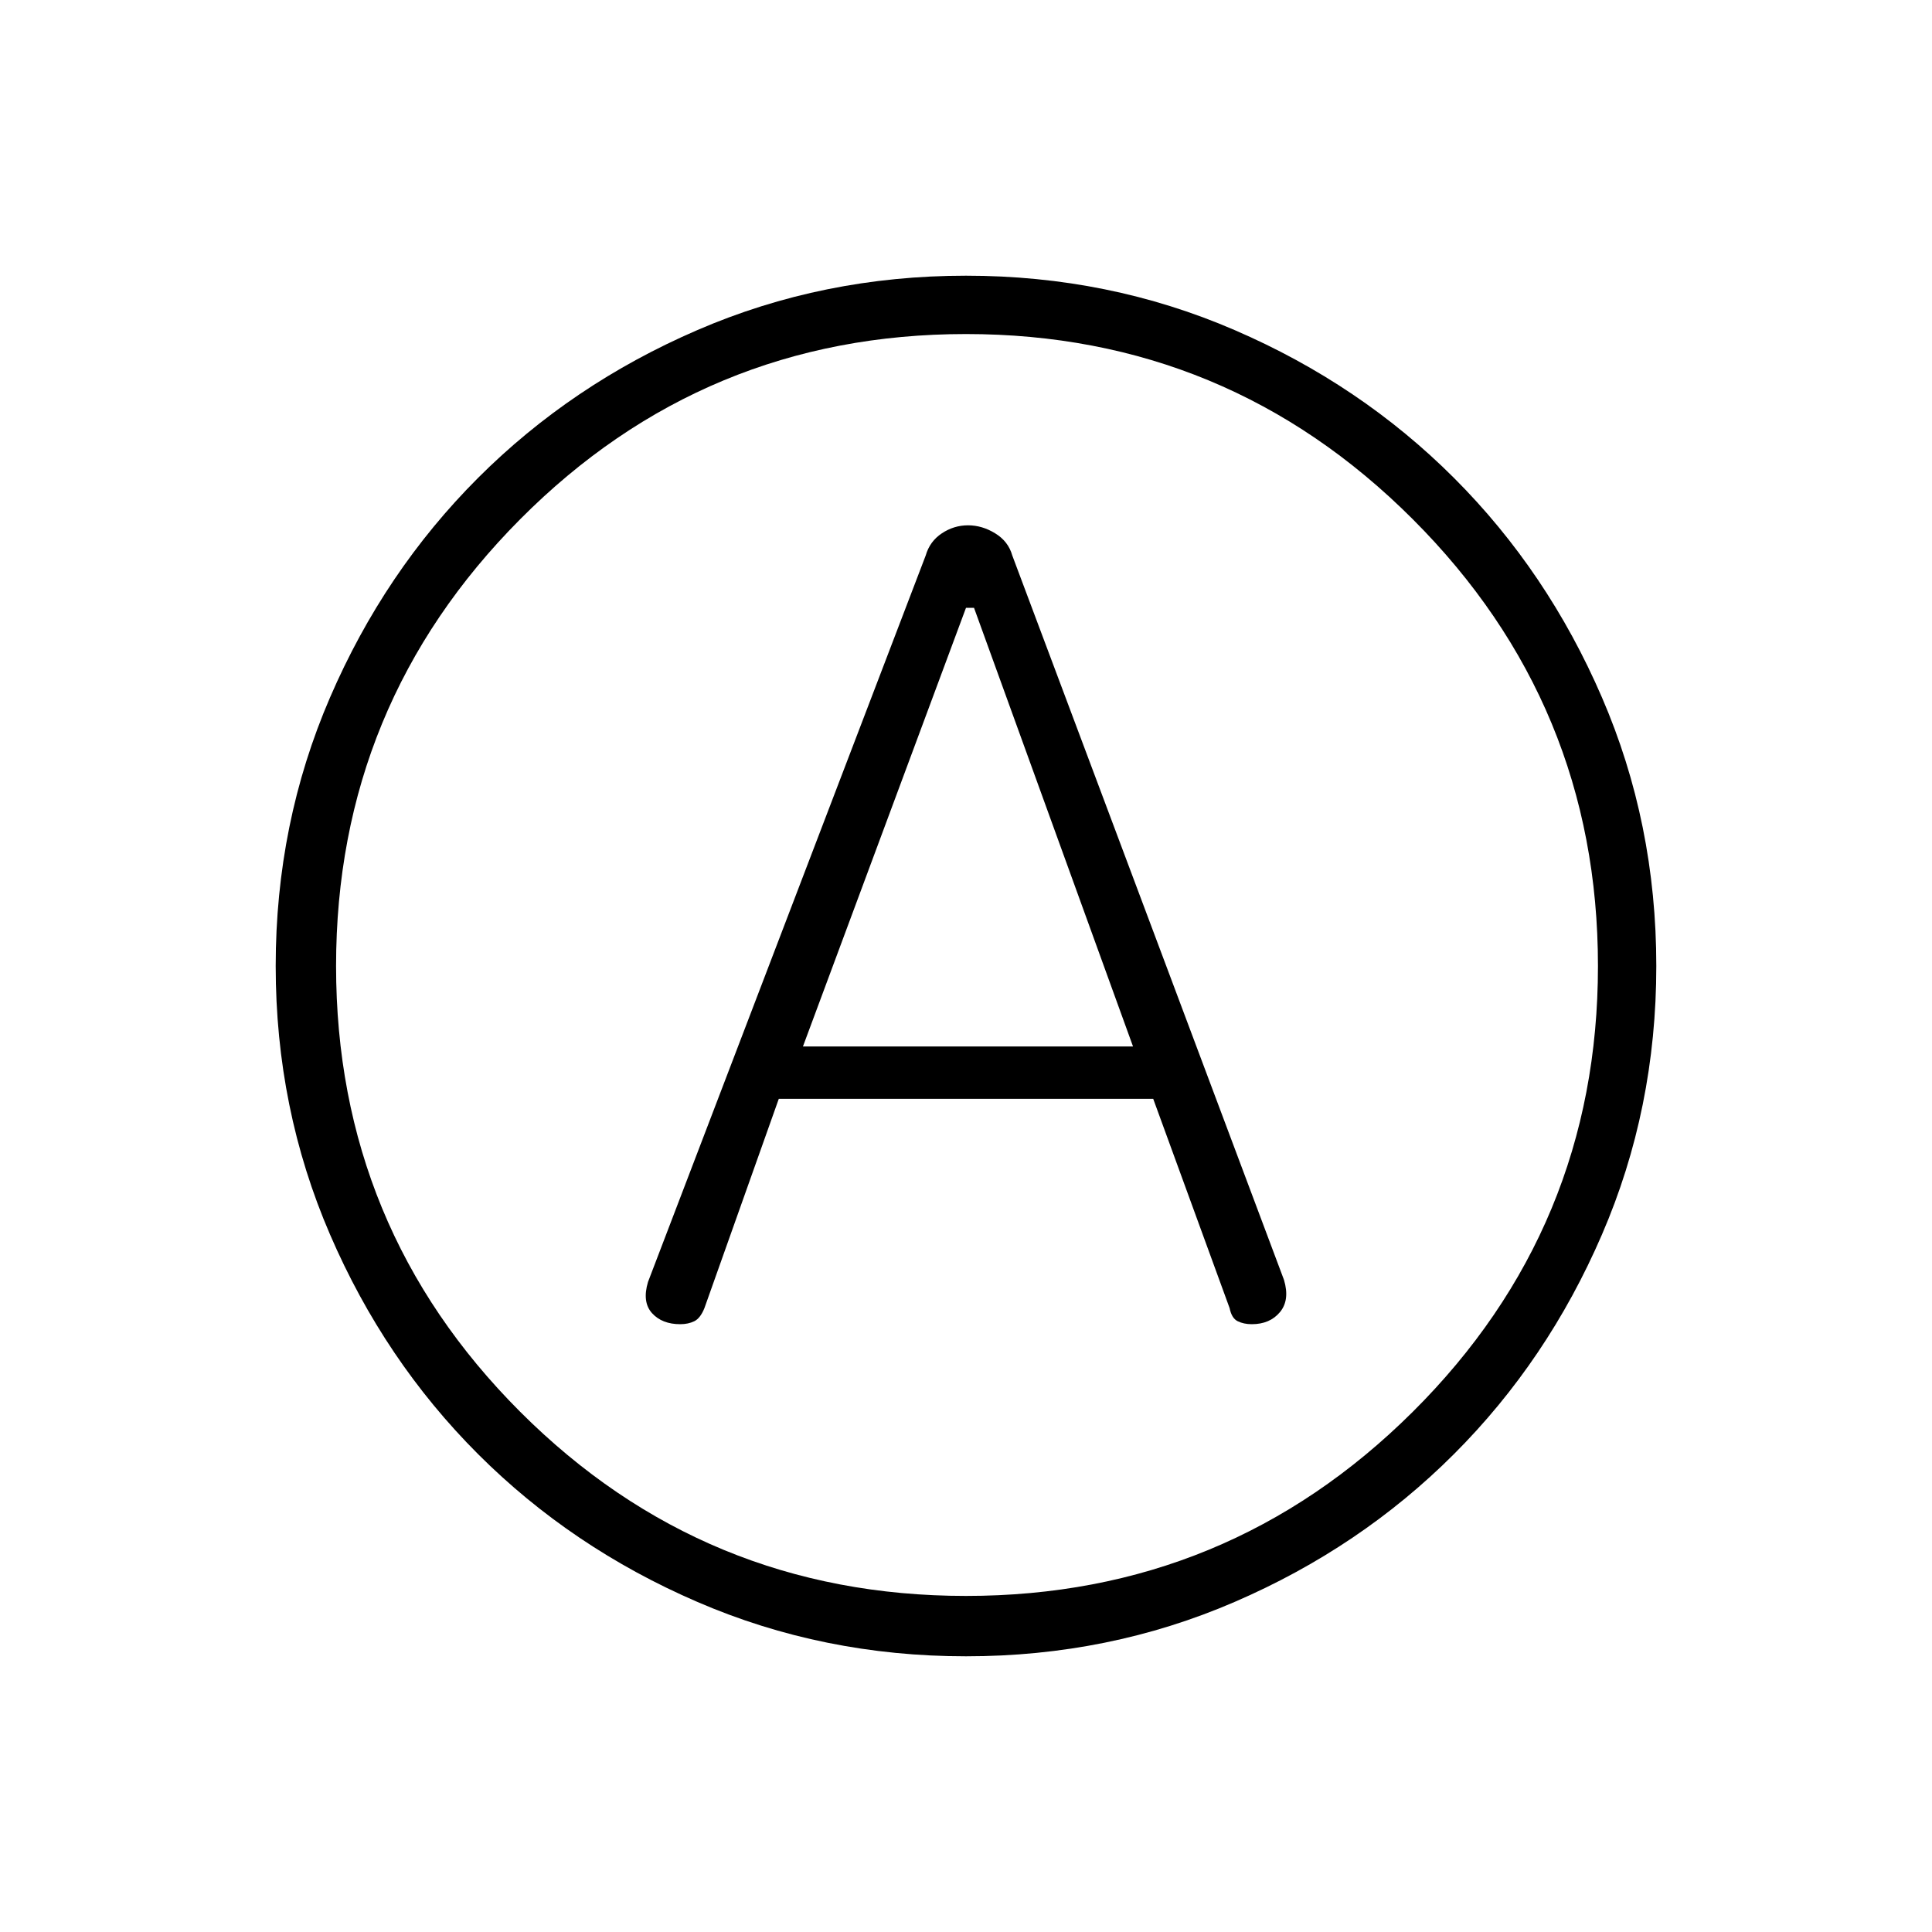 <svg xmlns="http://www.w3.org/2000/svg" height="20" width="20"><path d="M7.042 13.708Q7.125 13.708 7.188 13.677Q7.25 13.646 7.292 13.542L8.062 11.375H11.938L12.729 13.542Q12.75 13.646 12.812 13.677Q12.875 13.708 12.958 13.708Q13.146 13.708 13.25 13.583Q13.354 13.458 13.292 13.25L10.479 5.75Q10.438 5.604 10.302 5.521Q10.167 5.438 10.021 5.438Q9.875 5.438 9.75 5.521Q9.625 5.604 9.583 5.75L6.708 13.271Q6.646 13.479 6.75 13.594Q6.854 13.708 7.042 13.708ZM8.312 10.833 10 6.292H10.083L11.729 10.833ZM10 17.146Q8.521 17.146 7.219 16.583Q5.917 16.021 4.948 15.052Q3.979 14.083 3.417 12.781Q2.854 11.479 2.854 10Q2.854 8.521 3.417 7.219Q3.979 5.917 4.948 4.948Q5.917 3.979 7.219 3.417Q8.521 2.854 10 2.854Q11.479 2.854 12.781 3.417Q14.083 3.979 15.052 4.948Q16.021 5.917 16.583 7.219Q17.146 8.521 17.146 10Q17.146 11.479 16.583 12.781Q16.021 14.083 15.052 15.052Q14.083 16.021 12.781 16.583Q11.479 17.146 10 17.146ZM10 10Q10 10 10 10Q10 10 10 10Q10 10 10 10Q10 10 10 10Q10 10 10 10Q10 10 10 10Q10 10 10 10Q10 10 10 10ZM10 16.521Q12.708 16.521 14.625 14.615Q16.542 12.708 16.542 10Q16.542 7.292 14.625 5.375Q12.708 3.458 10 3.458Q7.292 3.458 5.385 5.375Q3.479 7.292 3.479 10Q3.479 12.708 5.385 14.615Q7.292 16.521 10 16.521Z"/></svg>